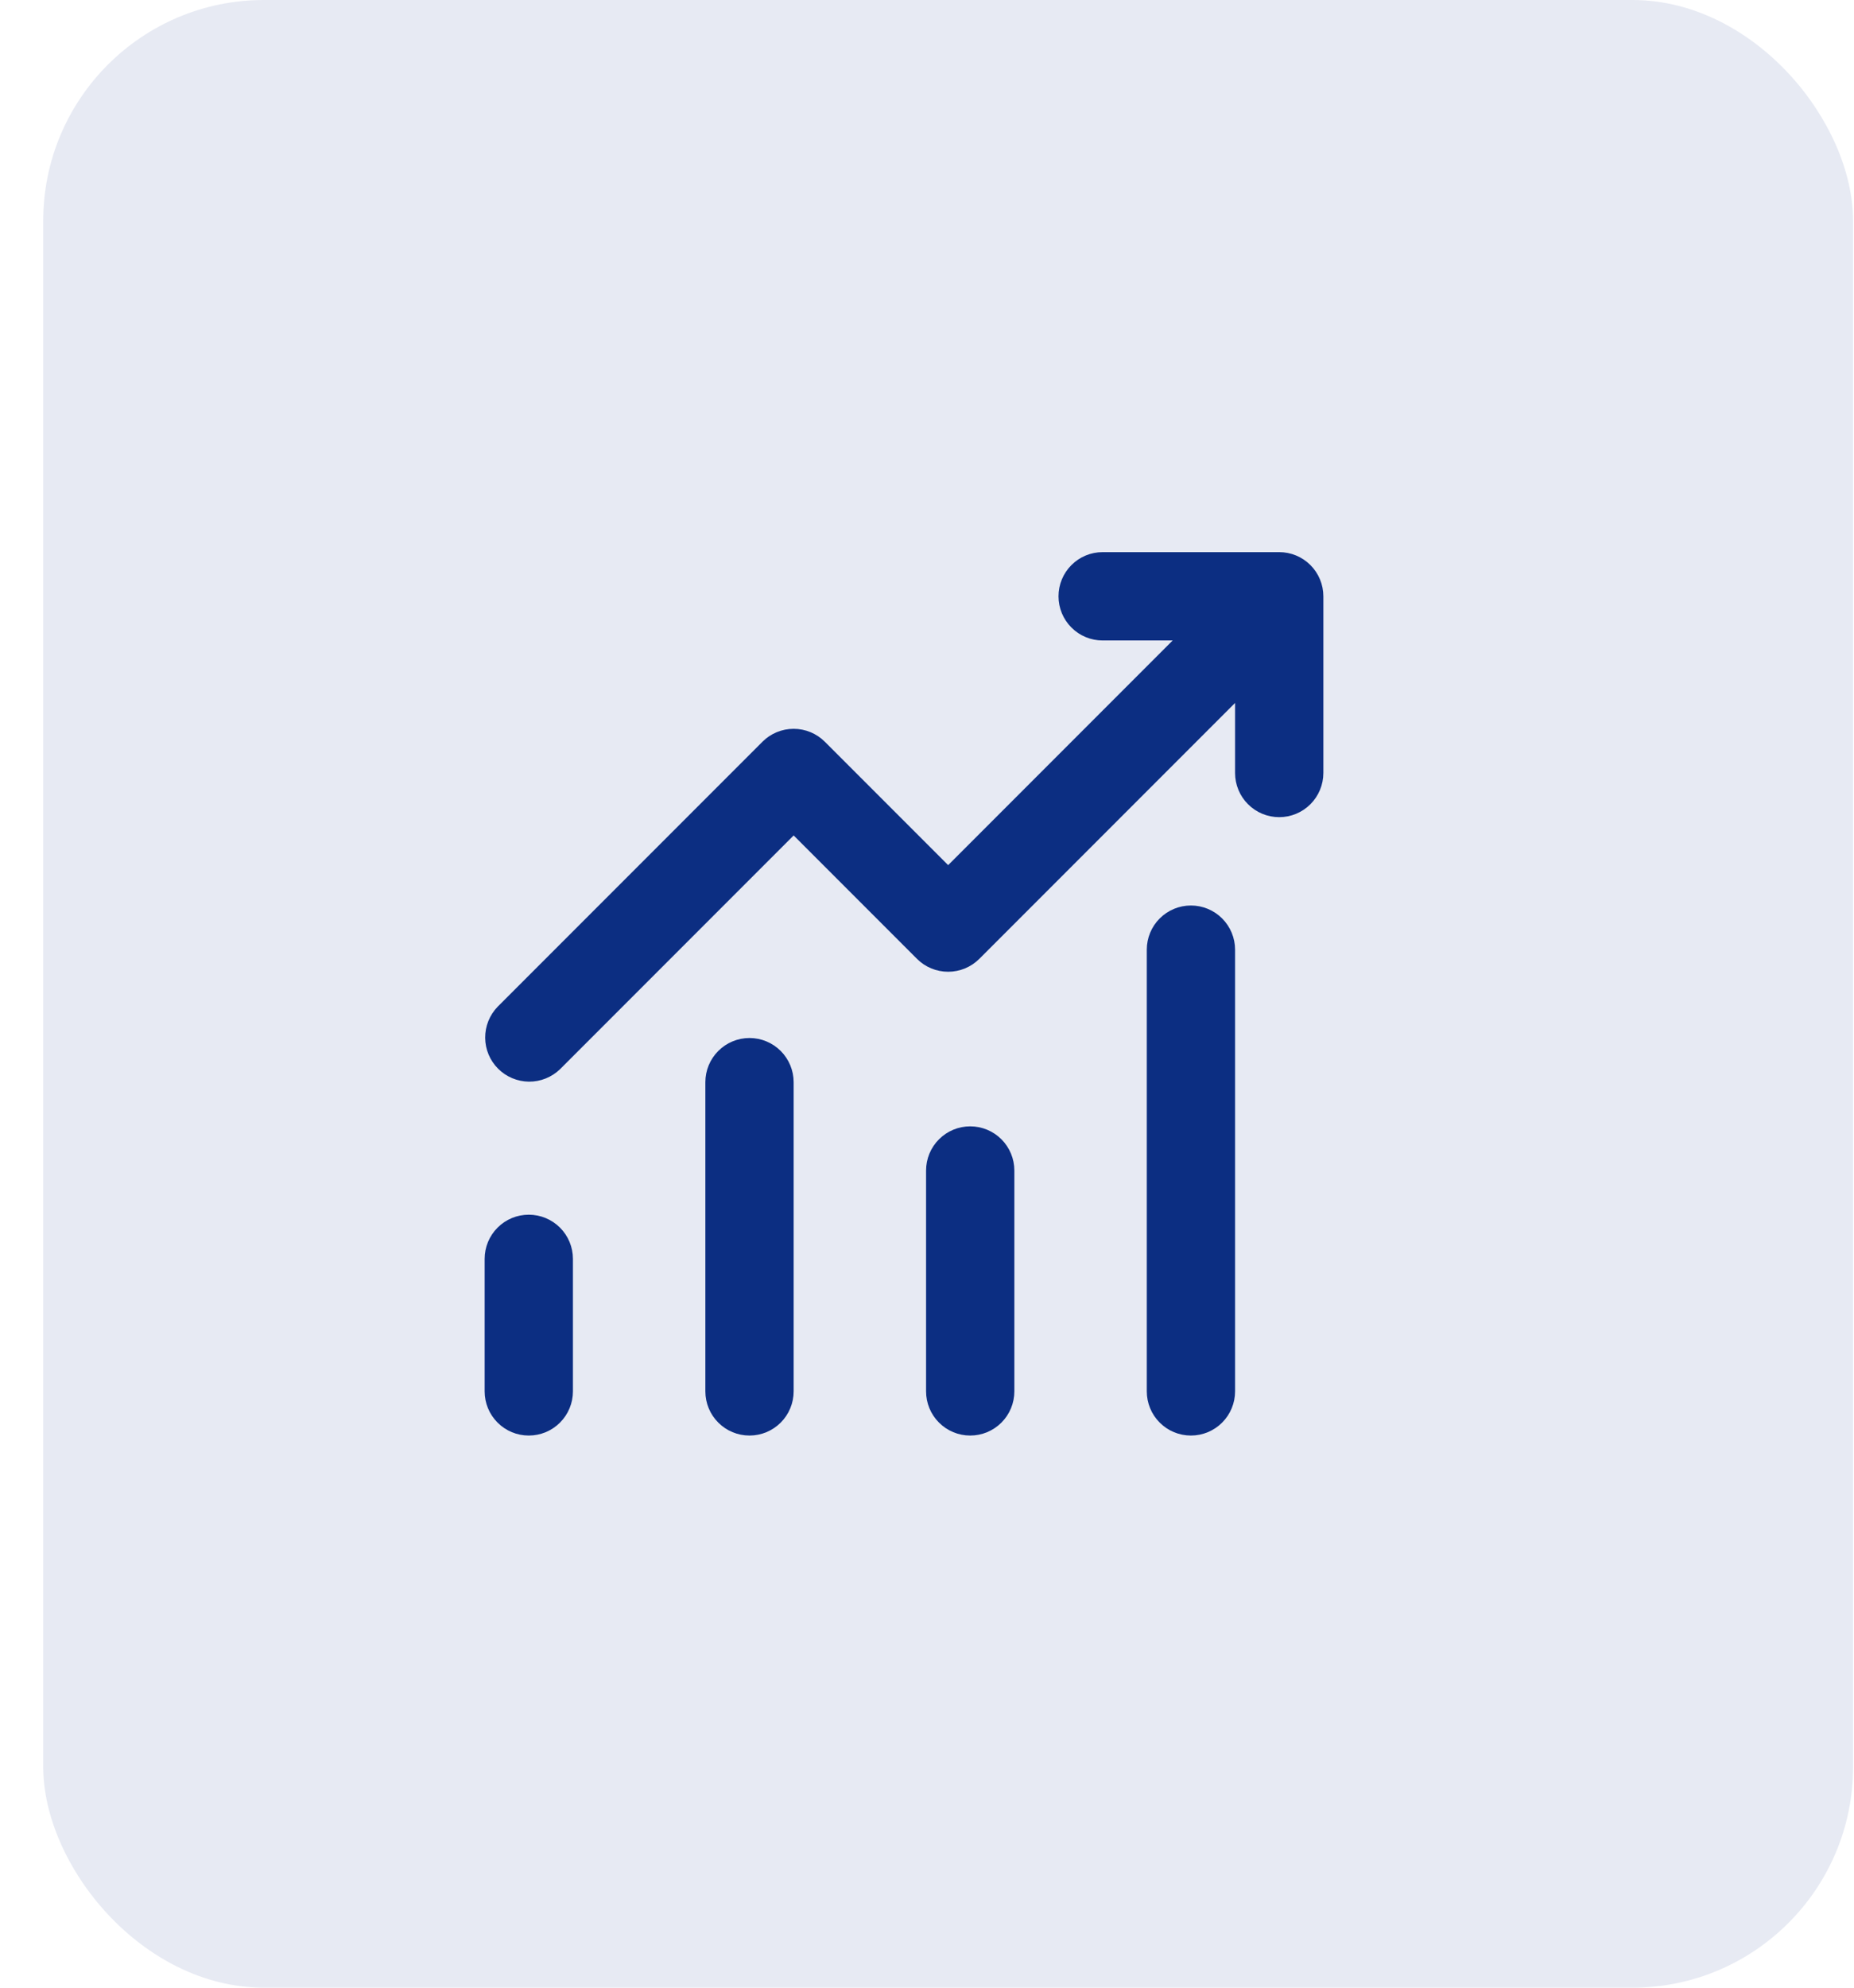 <svg width="42" height="45" viewBox="0 0 42 45" fill="none" xmlns="http://www.w3.org/2000/svg">
<rect x="0.979" width="41" height="45" rx="5" fill="#0C2E82" fill-opacity="0.1"/>
<path d="M24.979 14.5C24.713 14.5 24.459 14.395 24.272 14.207C24.084 14.02 23.979 13.765 23.979 13.5C23.979 13.235 24.084 12.98 24.272 12.793C24.459 12.605 24.713 12.5 24.979 12.5H28.979C29.244 12.5 29.498 12.605 29.686 12.793C29.873 12.98 29.979 13.235 29.979 13.5V17.5C29.979 17.765 29.873 18.02 29.686 18.207C29.498 18.395 29.244 18.5 28.979 18.5C28.713 18.5 28.459 18.395 28.272 18.207C28.084 18.02 27.979 17.765 27.979 17.5V15.914L22.186 21.707C21.998 21.895 21.744 22 21.479 22C21.214 22 20.959 21.895 20.772 21.707L17.979 18.914L12.686 24.207C12.497 24.389 12.245 24.49 11.982 24.488C11.72 24.485 11.469 24.38 11.284 24.195C11.098 24.009 10.993 23.759 10.991 23.496C10.989 23.234 11.09 22.982 11.272 22.793L17.272 16.793C17.459 16.605 17.714 16.5 17.979 16.5C18.244 16.5 18.498 16.605 18.686 16.793L21.479 19.586L26.565 14.5H24.979ZM12.979 28.5V31.5C12.979 31.765 12.873 32.02 12.686 32.207C12.498 32.395 12.244 32.5 11.979 32.5C11.713 32.5 11.459 32.395 11.272 32.207C11.084 32.02 10.979 31.765 10.979 31.5V28.5C10.979 28.235 11.084 27.98 11.272 27.793C11.459 27.605 11.713 27.5 11.979 27.5C12.244 27.5 12.498 27.605 12.686 27.793C12.873 27.98 12.979 28.235 12.979 28.5ZM17.979 24.5C17.979 24.235 17.873 23.98 17.686 23.793C17.498 23.605 17.244 23.5 16.979 23.5C16.713 23.5 16.459 23.605 16.272 23.793C16.084 23.98 15.979 24.235 15.979 24.5V31.5C15.979 31.765 16.084 32.02 16.272 32.207C16.459 32.395 16.713 32.5 16.979 32.5C17.244 32.5 17.498 32.395 17.686 32.207C17.873 32.02 17.979 31.765 17.979 31.5V24.5ZM21.979 25.5C22.244 25.5 22.498 25.605 22.686 25.793C22.873 25.98 22.979 26.235 22.979 26.5V31.5C22.979 31.765 22.873 32.02 22.686 32.207C22.498 32.395 22.244 32.5 21.979 32.5C21.713 32.5 21.459 32.395 21.272 32.207C21.084 32.02 20.979 31.765 20.979 31.5V26.5C20.979 26.235 21.084 25.98 21.272 25.793C21.459 25.605 21.713 25.5 21.979 25.5ZM27.979 21.5C27.979 21.235 27.873 20.98 27.686 20.793C27.498 20.605 27.244 20.5 26.979 20.5C26.713 20.5 26.459 20.605 26.272 20.793C26.084 20.98 25.979 21.235 25.979 21.5V31.5C25.979 31.765 26.084 32.02 26.272 32.207C26.459 32.395 26.713 32.5 26.979 32.5C27.244 32.5 27.498 32.395 27.686 32.207C27.873 32.02 27.979 31.765 27.979 31.5V21.5Z" fill="#0C2E82"/>
</svg>
